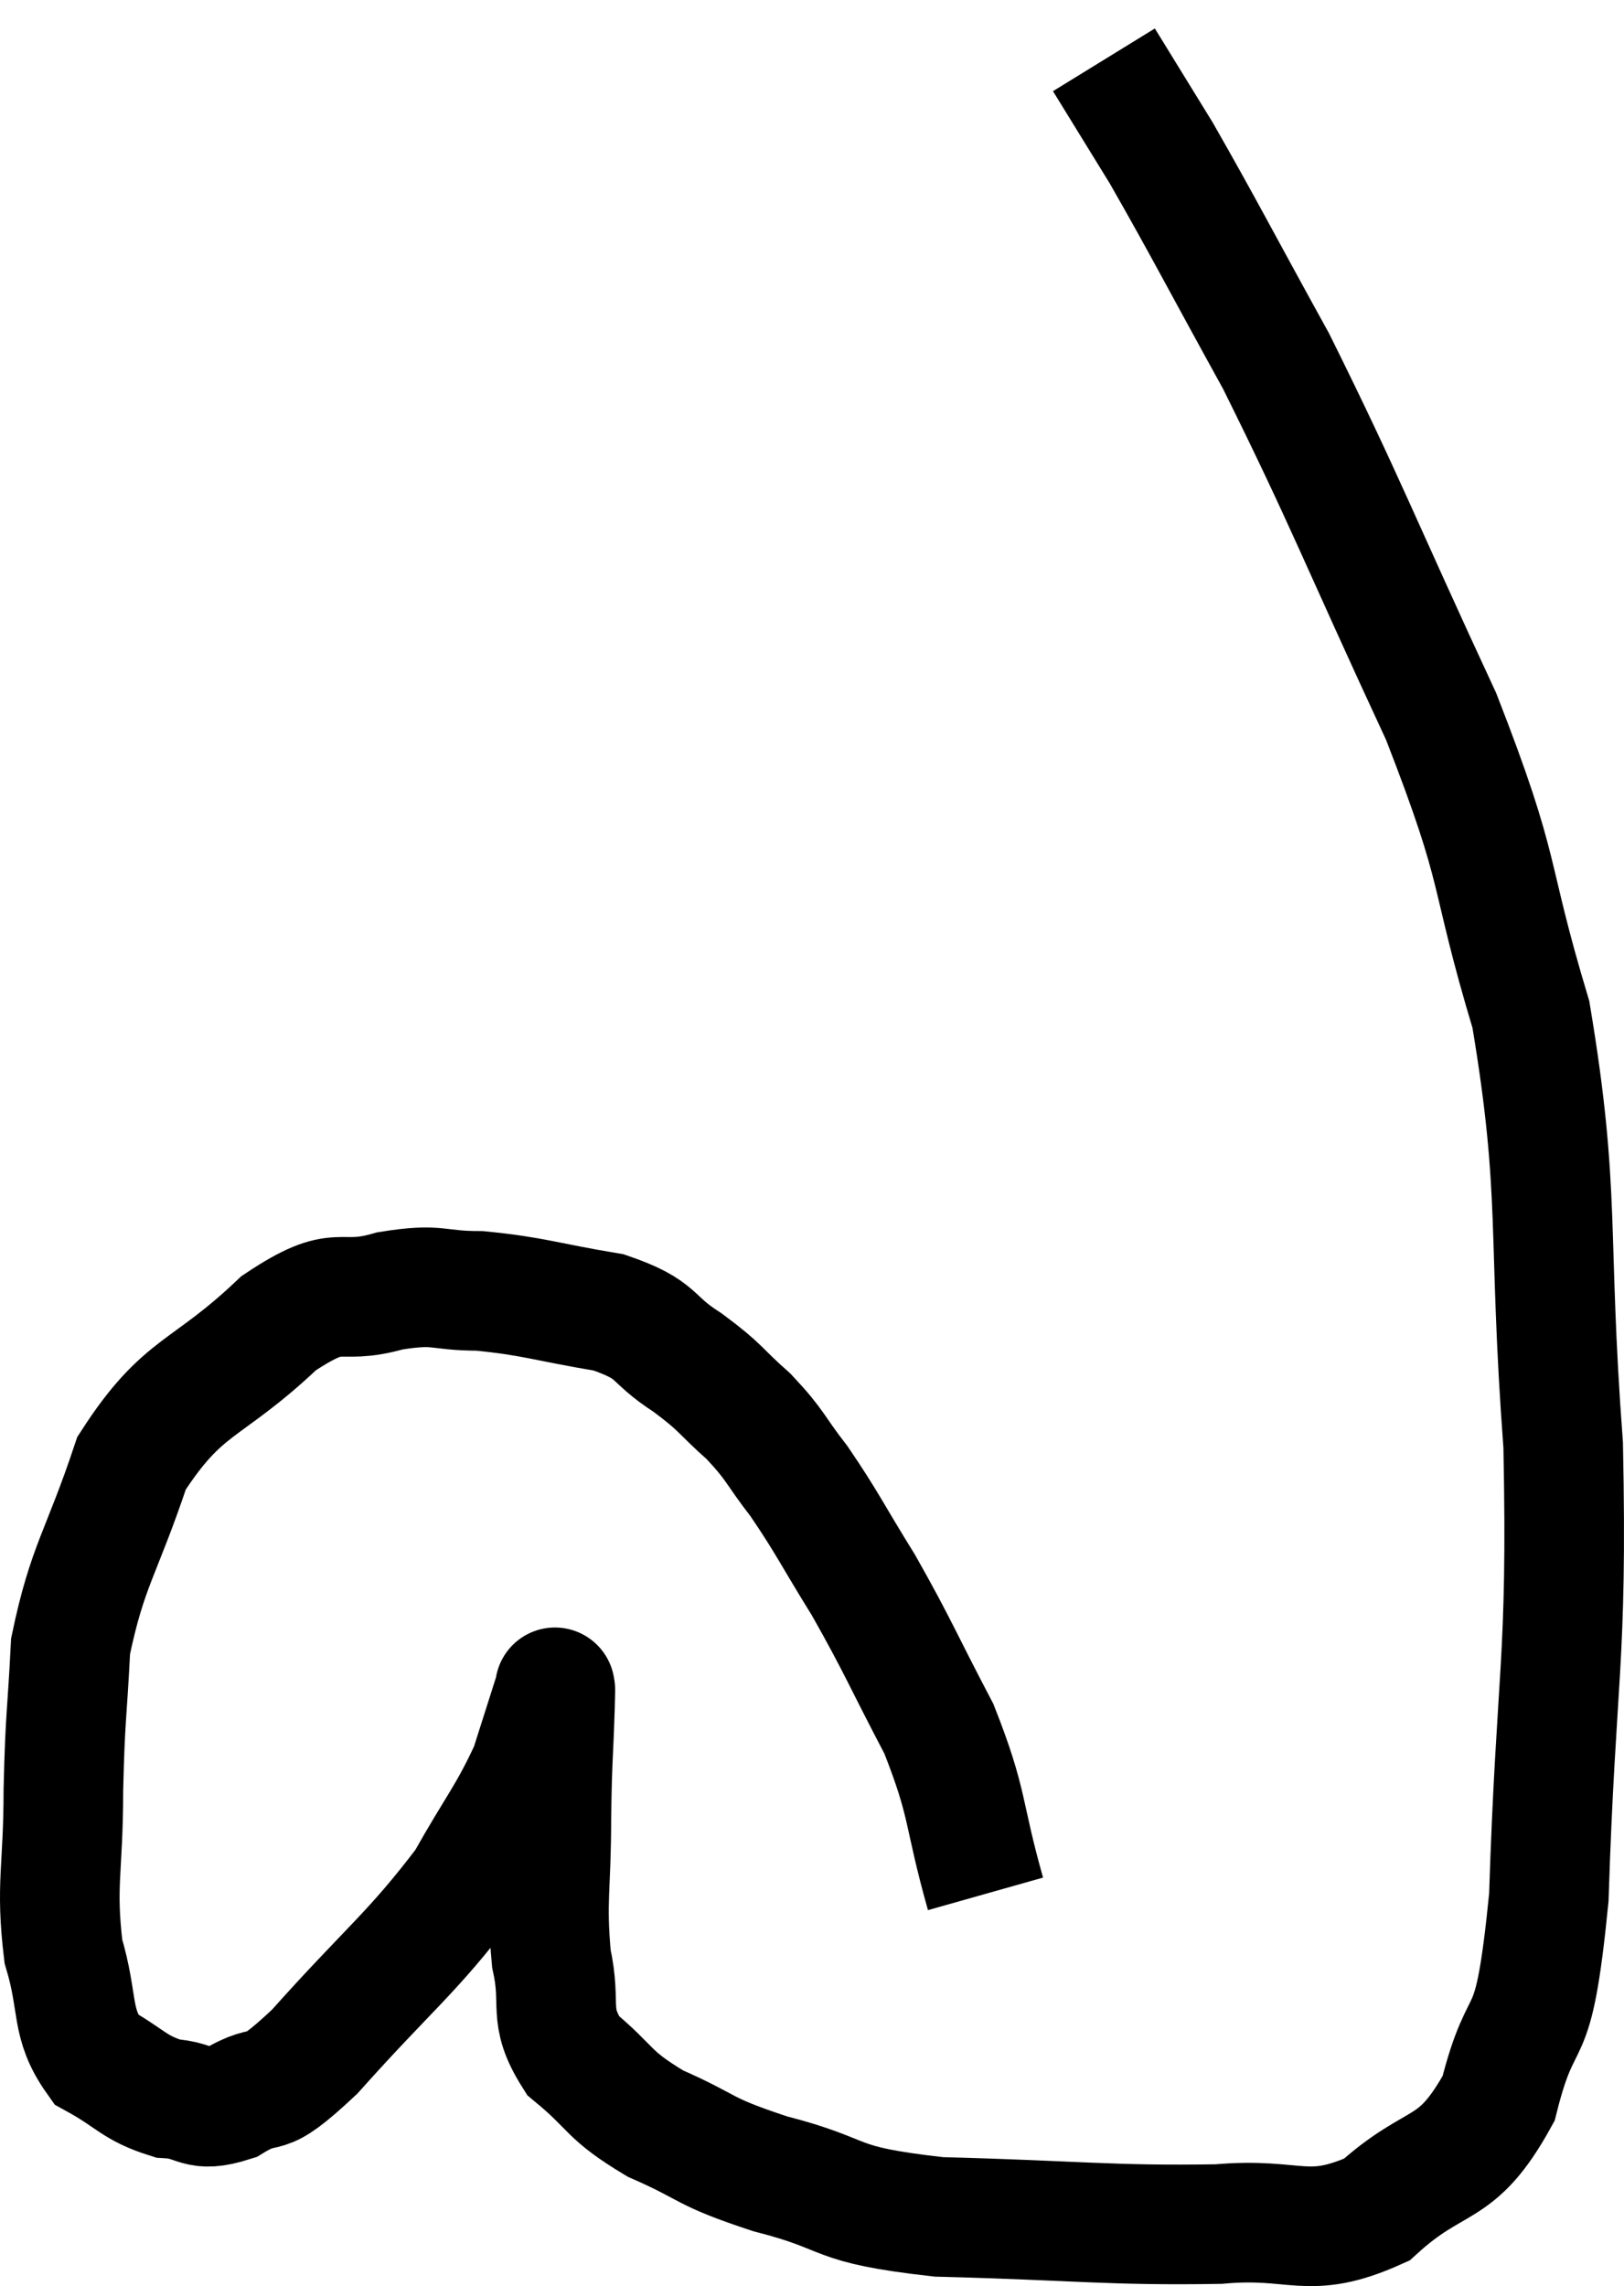 <svg xmlns="http://www.w3.org/2000/svg" viewBox="4.7 6.26 27.157 38.217" width="27.157" height="38.217"><path d="M 21.18 37.92 C 20.79 36.54, 20.91 36.45, 20.4 35.16 C 19.77 33.96, 19.725 33.795, 19.14 32.76 C 18.6 31.89, 18.54 31.725, 18.06 31.02 C 17.64 30.48, 17.685 30.435, 17.22 29.94 C 16.71 29.49, 16.785 29.475, 16.2 29.04 C 15.54 28.62, 15.75 28.5, 14.88 28.2 C 13.8 28.02, 13.635 27.93, 12.72 27.84 C 11.97 27.84, 12.06 27.705, 11.22 27.84 C 10.29 28.11, 10.44 27.66, 9.36 28.38 C 8.13 29.55, 7.77 29.37, 6.9 30.72 C 6.39 32.25, 6.165 32.415, 5.88 33.78 C 5.82 34.98, 5.79 34.905, 5.76 36.18 C 5.76 37.53, 5.625 37.755, 5.76 38.88 C 6.03 39.78, 5.865 40.065, 6.3 40.68 C 6.9 41.01, 6.93 41.16, 7.5 41.34 C 8.04 41.37, 7.965 41.595, 8.58 41.4 C 9.27 40.98, 8.985 41.475, 9.96 40.56 C 11.22 39.15, 11.58 38.925, 12.48 37.74 C 13.02 36.78, 13.185 36.63, 13.56 35.82 C 13.77 35.16, 13.875 34.83, 13.98 34.5 C 13.98 34.5, 13.98 34.5, 13.98 34.5 C 13.98 34.5, 13.98 34.425, 13.98 34.5 C 13.98 34.65, 13.995 34.26, 13.98 34.8 C 13.95 35.73, 13.935 35.61, 13.92 36.66 C 13.92 37.83, 13.83 38.01, 13.92 39 C 14.1 39.81, 13.845 39.93, 14.28 40.62 C 14.97 41.19, 14.835 41.265, 15.66 41.76 C 16.62 42.18, 16.395 42.21, 17.58 42.6 C 18.99 42.96, 18.525 43.11, 20.4 43.32 C 22.74 43.38, 23.25 43.47, 25.08 43.44 C 26.4 43.32, 26.55 43.725, 27.72 43.2 C 28.74 42.27, 29.04 42.645, 29.76 41.34 C 30.18 39.66, 30.33 40.71, 30.6 37.98 C 30.72 34.2, 30.915 34.11, 30.84 30.42 C 30.57 26.82, 30.81 26.265, 30.3 23.22 C 29.55 20.73, 29.865 20.97, 28.8 18.24 C 27.42 15.27, 27.21 14.655, 26.04 12.3 C 25.08 10.56, 24.84 10.08, 24.12 8.82 C 23.64 8.04, 23.4 7.65, 23.16 7.26 C 23.16 7.26, 23.16 7.26, 23.16 7.26 L 23.16 7.26" fill="none" stroke="black" stroke-width="2"></path></svg>